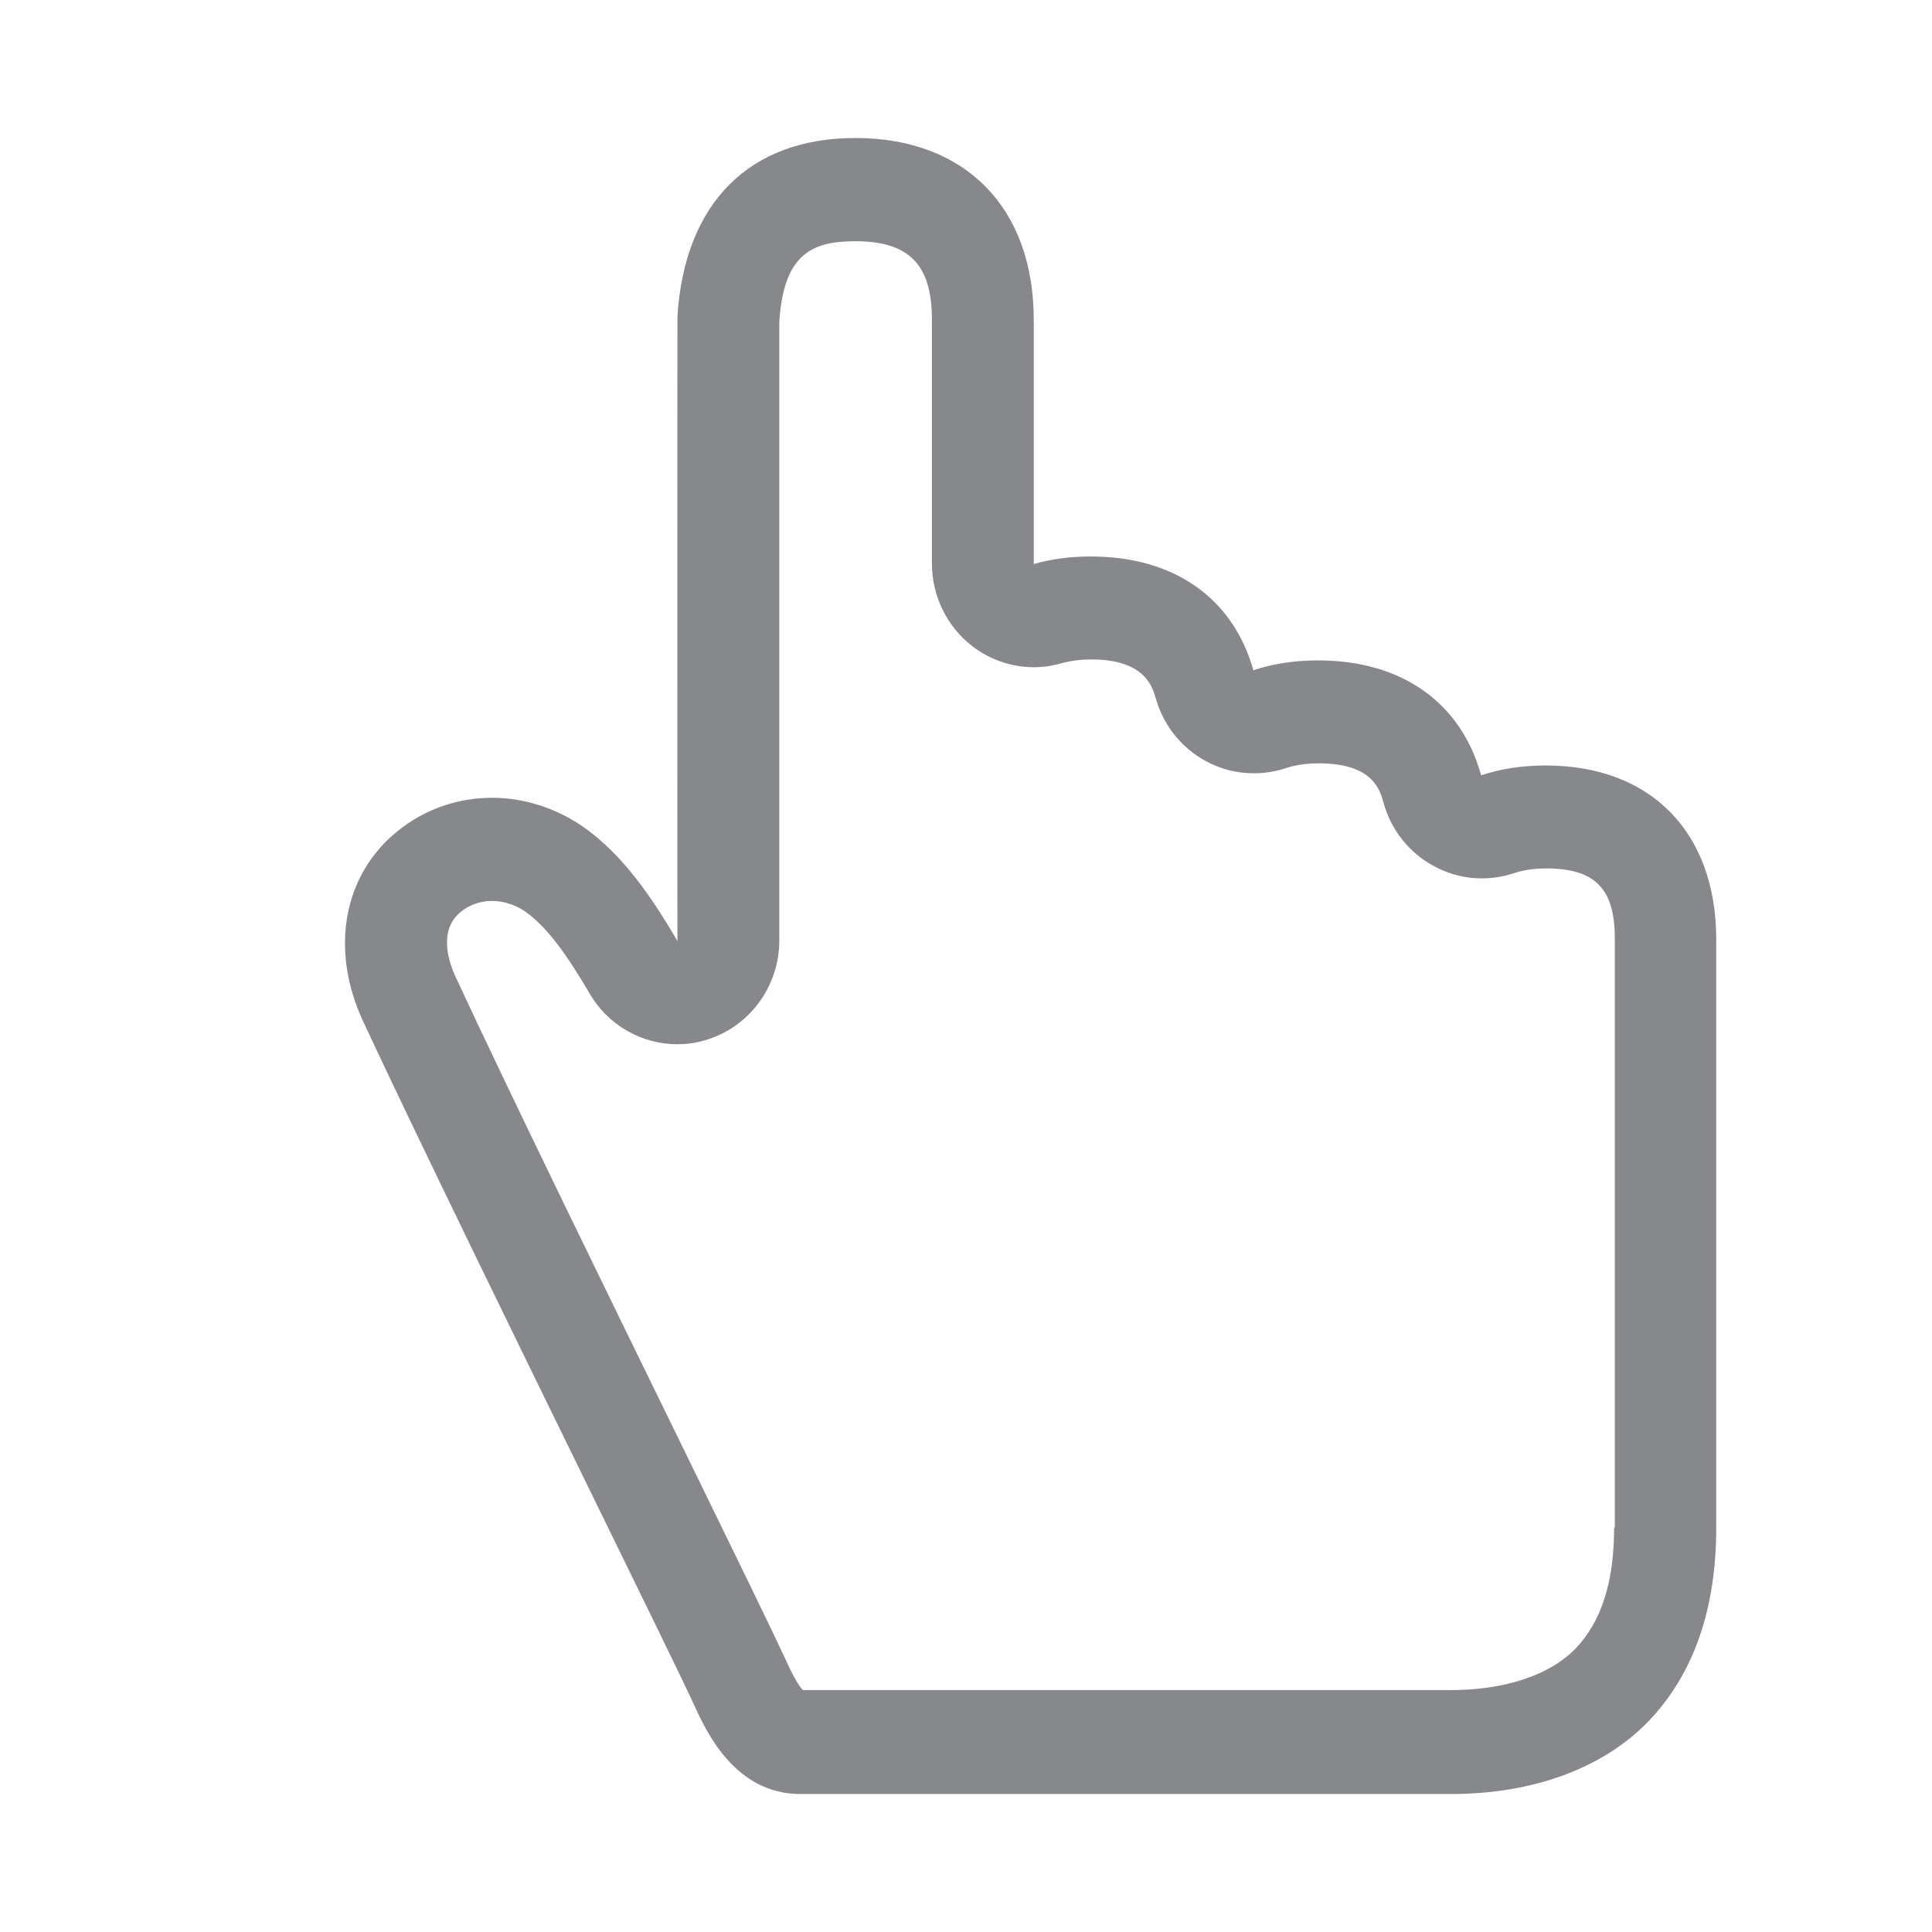 <svg width="28" height="28" viewBox="0 0 28 28" fill="none" xmlns="http://www.w3.org/2000/svg">
<path fill-rule="evenodd" clip-rule="evenodd" d="M23.393 22.138C23.393 22.927 23.21 23.5 22.833 23.893C22.464 24.276 21.809 24.494 21.028 24.494H11.636C11.545 24.402 11.433 24.156 11.395 24.071C11.222 23.695 10.673 22.568 9.916 21.018L9.882 20.949C8.779 18.695 7.409 15.892 6.601 14.154C6.513 13.962 6.34 13.488 6.679 13.215C6.839 13.085 7.012 13.057 7.13 13.057C7.32 13.057 7.517 13.129 7.677 13.259C7.941 13.471 8.203 13.812 8.545 14.399C8.675 14.623 8.861 14.808 9.084 14.937C9.308 15.066 9.56 15.134 9.818 15.134C9.947 15.134 10.079 15.117 10.208 15.079C10.849 14.898 11.294 14.307 11.294 13.631V4.67C11.355 3.69 11.758 3.496 12.396 3.496C13.173 3.496 13.506 3.834 13.506 4.629V8.167C13.506 8.635 13.723 9.083 14.093 9.366C14.351 9.564 14.666 9.67 14.985 9.67C15.121 9.67 15.253 9.649 15.386 9.612C15.511 9.578 15.654 9.557 15.817 9.557C16.59 9.557 16.702 9.953 16.75 10.121C16.862 10.513 17.123 10.841 17.479 11.032C17.696 11.149 17.93 11.207 18.171 11.207C18.327 11.207 18.483 11.183 18.636 11.132C18.772 11.087 18.931 11.063 19.115 11.063C19.892 11.063 20 11.446 20.051 11.633C20.16 12.03 20.424 12.361 20.781 12.552C20.998 12.672 21.235 12.73 21.476 12.73C21.632 12.73 21.788 12.706 21.941 12.655C22.073 12.61 22.233 12.586 22.413 12.586C23.115 12.586 23.403 12.88 23.403 13.597V22.138H23.393ZM22.402 11.094C22.06 11.094 21.748 11.142 21.466 11.237C21.178 10.192 20.326 9.571 19.104 9.571C18.762 9.571 18.443 9.619 18.165 9.714C17.873 8.676 17.024 8.065 15.81 8.065C15.511 8.065 15.233 8.102 14.982 8.174V4.636C14.982 3.011 13.991 2 12.396 2C10.863 2 9.923 2.939 9.818 4.582V4.636C9.818 4.95 9.814 10.927 9.818 13.638C9.407 12.934 9.037 12.443 8.593 12.088C8.158 11.739 7.639 11.562 7.13 11.562C6.642 11.562 6.16 11.722 5.76 12.047C4.972 12.682 4.779 13.764 5.264 14.806C6.089 16.571 7.476 19.409 8.593 21.69C9.288 23.111 9.889 24.337 10.059 24.709C10.235 25.095 10.652 26 11.599 26H21.032C22.223 26 23.237 25.624 23.892 24.945C24.544 24.265 24.873 23.323 24.873 22.138V13.607C24.869 12.057 23.923 11.094 22.402 11.094Z" fill="#86888C"/>
</svg>
